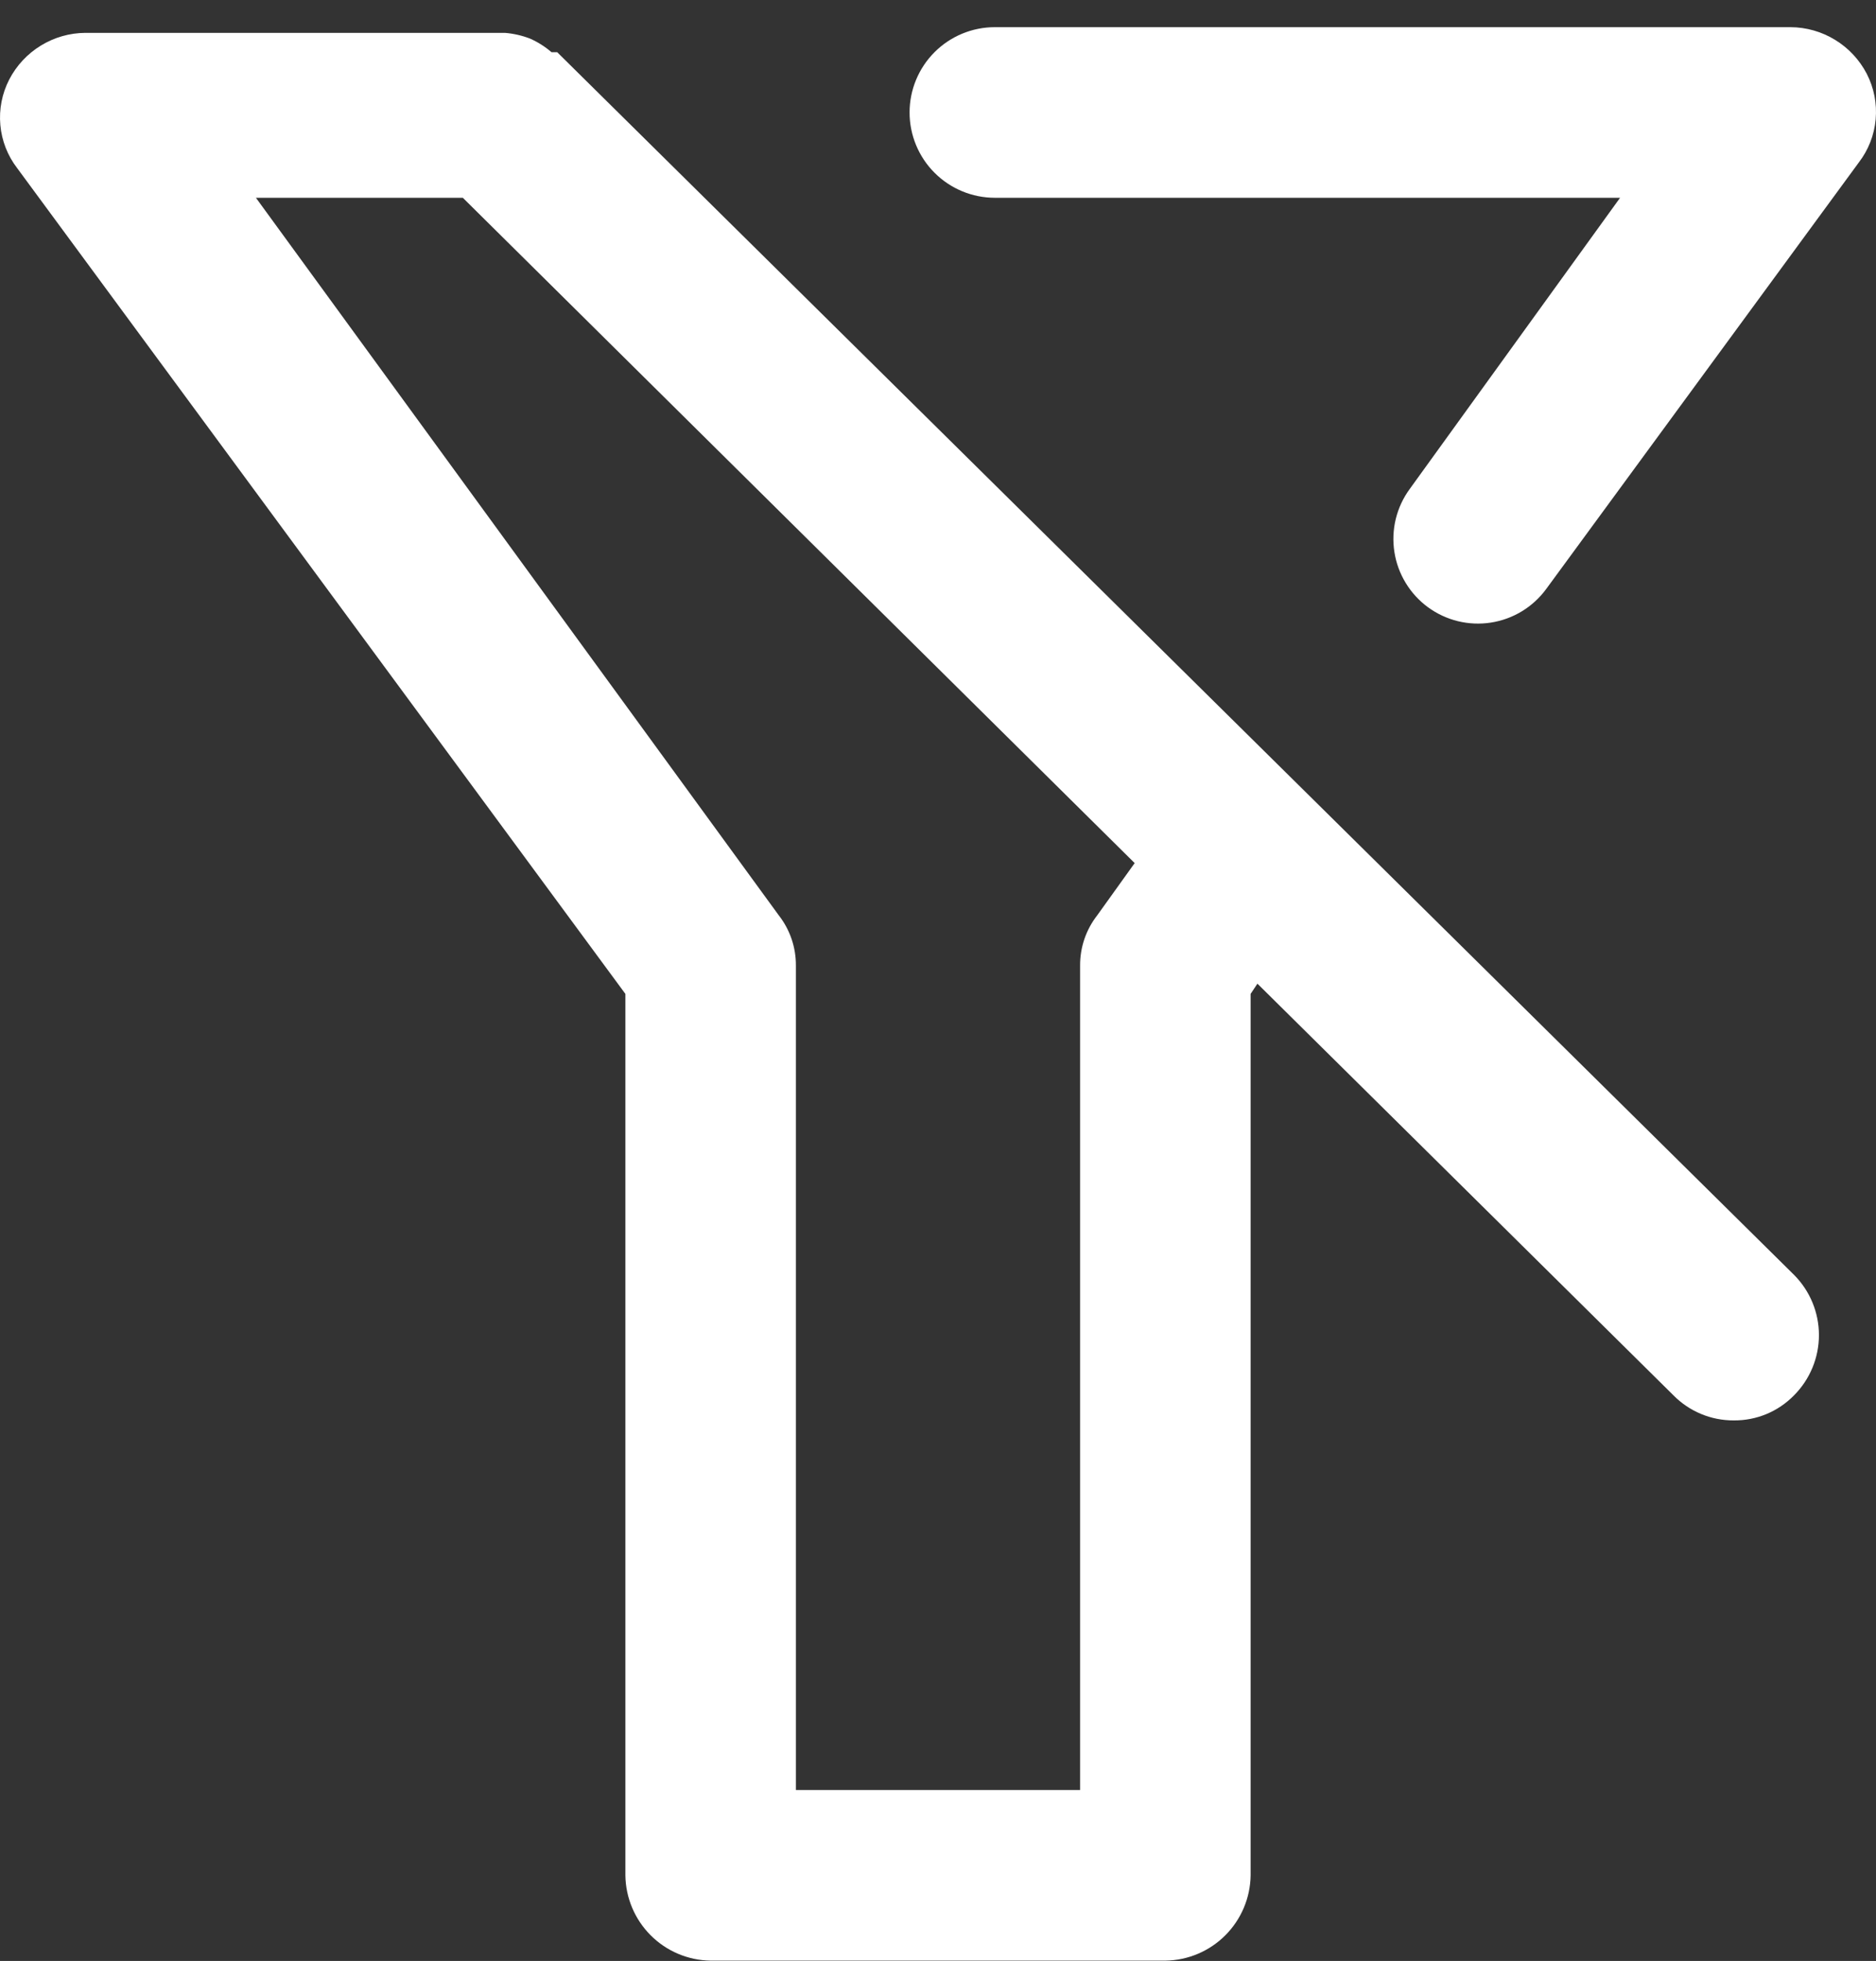 <svg xmlns="http://www.w3.org/2000/svg" width="67" height="70" viewBox="0 0 67 70" fill="none">
  <rect x="0" y="0" width="67" height="70" fill="#333333" stroke="none"/>
  <path d="M66.67 2.634C66.411 2.136 66.021 1.717 65.541 1.424C65.062 1.13 64.511 0.973 63.949 0.97H35.53C34.722 0.97 33.948 1.291 33.377 1.862C32.806 2.433 32.485 3.207 32.485 4.015C32.485 4.822 32.806 5.597 33.377 6.168C33.948 6.739 34.722 7.06 35.53 7.06H57.86L50.349 17.453C50.114 17.773 49.945 18.136 49.85 18.521C49.756 18.907 49.739 19.307 49.799 19.699C49.859 20.091 49.996 20.467 50.202 20.806C50.408 21.146 50.678 21.441 50.998 21.676C51.318 21.91 51.681 22.079 52.066 22.174C52.452 22.268 52.852 22.286 53.244 22.225C53.636 22.165 54.012 22.028 54.352 21.822C54.691 21.616 54.986 21.346 55.221 21.026L66.385 5.801C66.729 5.355 66.938 4.82 66.988 4.259C67.038 3.698 66.928 3.135 66.67 2.634Z" fill="white"/>
  <path d="M19.899 1.863C19.899 1.863 19.899 1.863 19.696 1.863C19.465 1.663 19.205 1.499 18.925 1.376C18.638 1.266 18.338 1.198 18.032 1.173H3.051C2.489 1.176 1.938 1.333 1.459 1.627C0.979 1.92 0.589 2.339 0.33 2.838C0.072 3.338 -0.038 3.901 0.012 4.462C0.062 5.023 0.271 5.558 0.615 6.004L22.335 35.479V66.944C22.346 67.748 22.67 68.516 23.239 69.085C23.807 69.654 24.576 69.978 25.38 69.989H41.62C42.424 69.978 43.193 69.654 43.761 69.085C44.33 68.516 44.654 67.748 44.665 66.944V35.479L44.908 35.114L59.768 49.811C60.049 50.096 60.384 50.321 60.754 50.475C61.123 50.628 61.519 50.706 61.919 50.704C62.32 50.708 62.717 50.631 63.087 50.478C63.457 50.324 63.791 50.097 64.071 49.811C64.641 49.24 64.962 48.466 64.962 47.659C64.962 46.852 64.641 46.078 64.071 45.507L19.899 1.863ZM39.184 32.678C38.786 33.188 38.572 33.818 38.575 34.464V63.899H28.425V34.464C28.428 33.818 28.214 33.188 27.816 32.678L9.14 7.06H16.529L40.524 30.81L39.184 32.678Z" fill="white"/>
</svg>